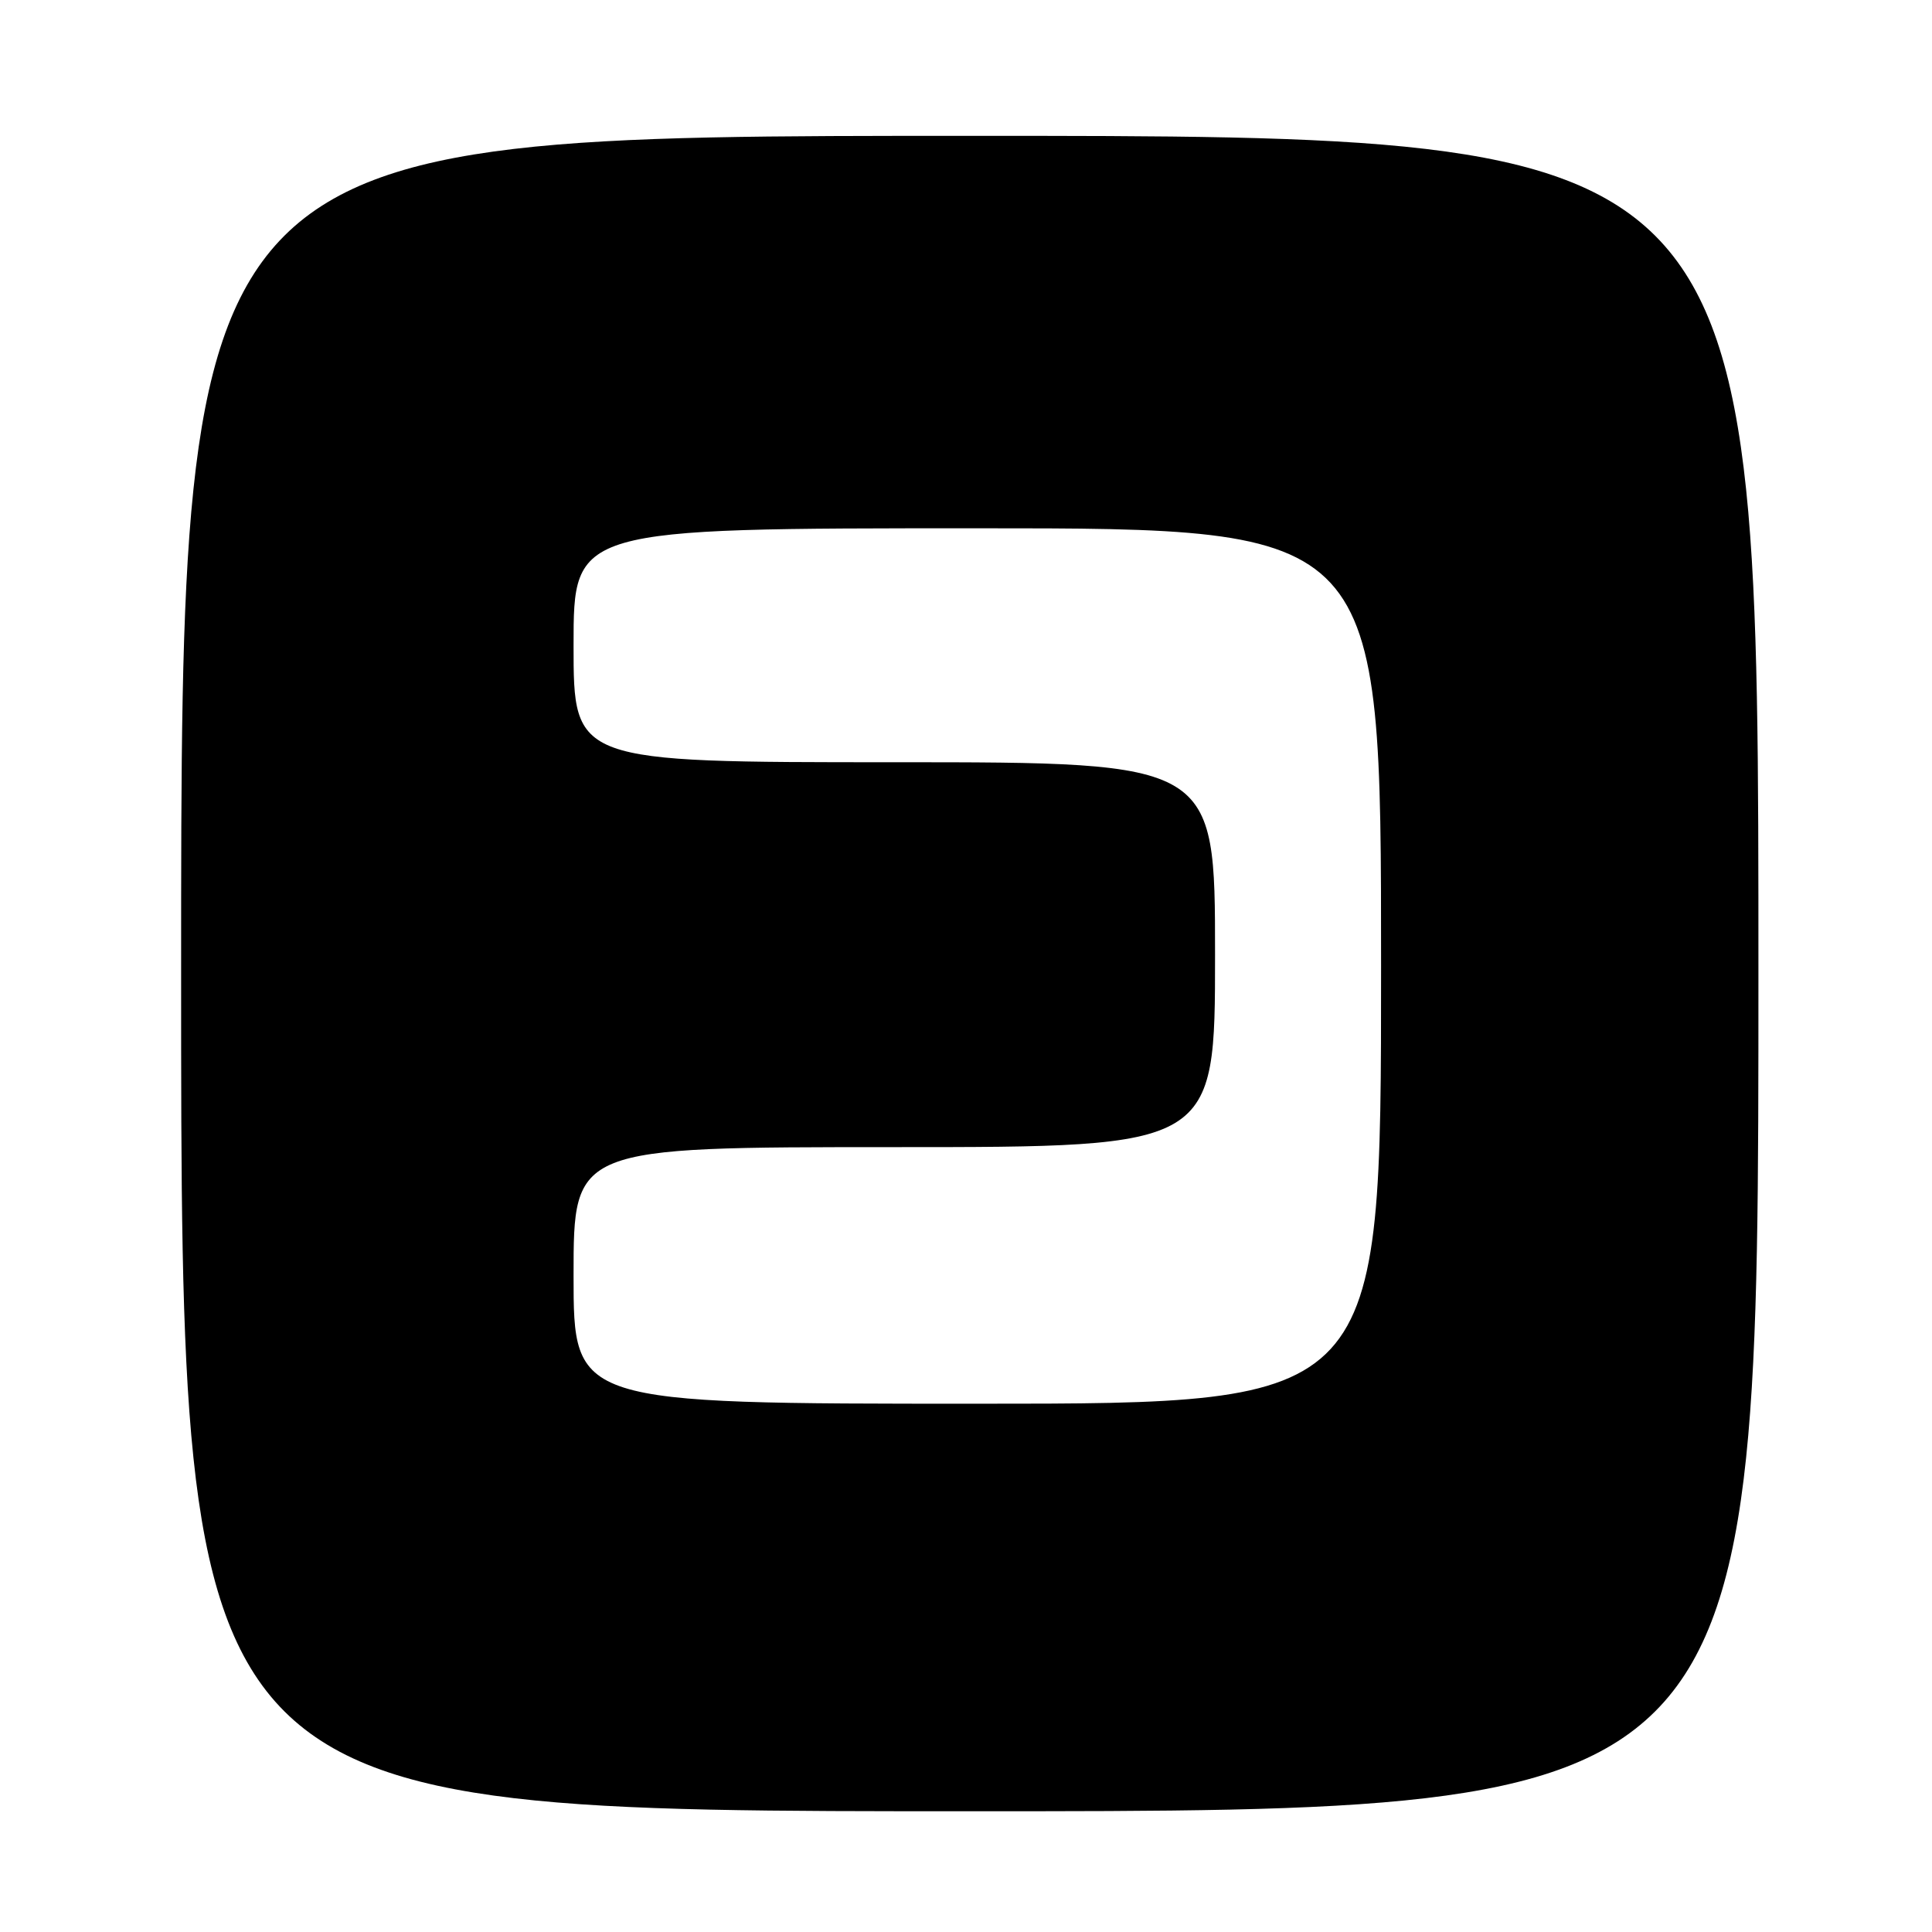 <?xml version="1.0" encoding="UTF-8" standalone="no"?>
<!DOCTYPE svg PUBLIC "-//W3C//DTD SVG 1.1//EN" "http://www.w3.org/Graphics/SVG/1.1/DTD/svg11.dtd" >
<svg xmlns="http://www.w3.org/2000/svg" xmlns:xlink="http://www.w3.org/1999/xlink" version="1.1" viewBox="0 0 256 256">
 <g >
 <path fill="currentColor"
d=" M 233.00 129.00 C 233.00 18.00 233.00 18.00 128.50 18.00 C 24.00 18.00 24.00 18.00 24.00 129.00 C 24.00 240.00 24.00 240.00 128.50 240.00 C 233.00 240.00 233.00 240.00 233.00 129.00 Z  M 76.00 169.00 C 76.00 152.00 76.00 152.00 118.50 152.00 C 161.00 152.00 161.00 152.00 161.00 126.50 C 161.00 101.00 161.00 101.00 118.50 101.00 C 76.00 101.00 76.00 101.00 76.00 85.50 C 76.00 70.00 76.00 70.00 129.50 70.00 C 183.00 70.00 183.00 70.00 183.00 128.00 C 183.00 186.00 183.00 186.00 129.50 186.00 C 76.00 186.00 76.00 186.00 76.00 169.00 Z "/>
</g>
</svg>